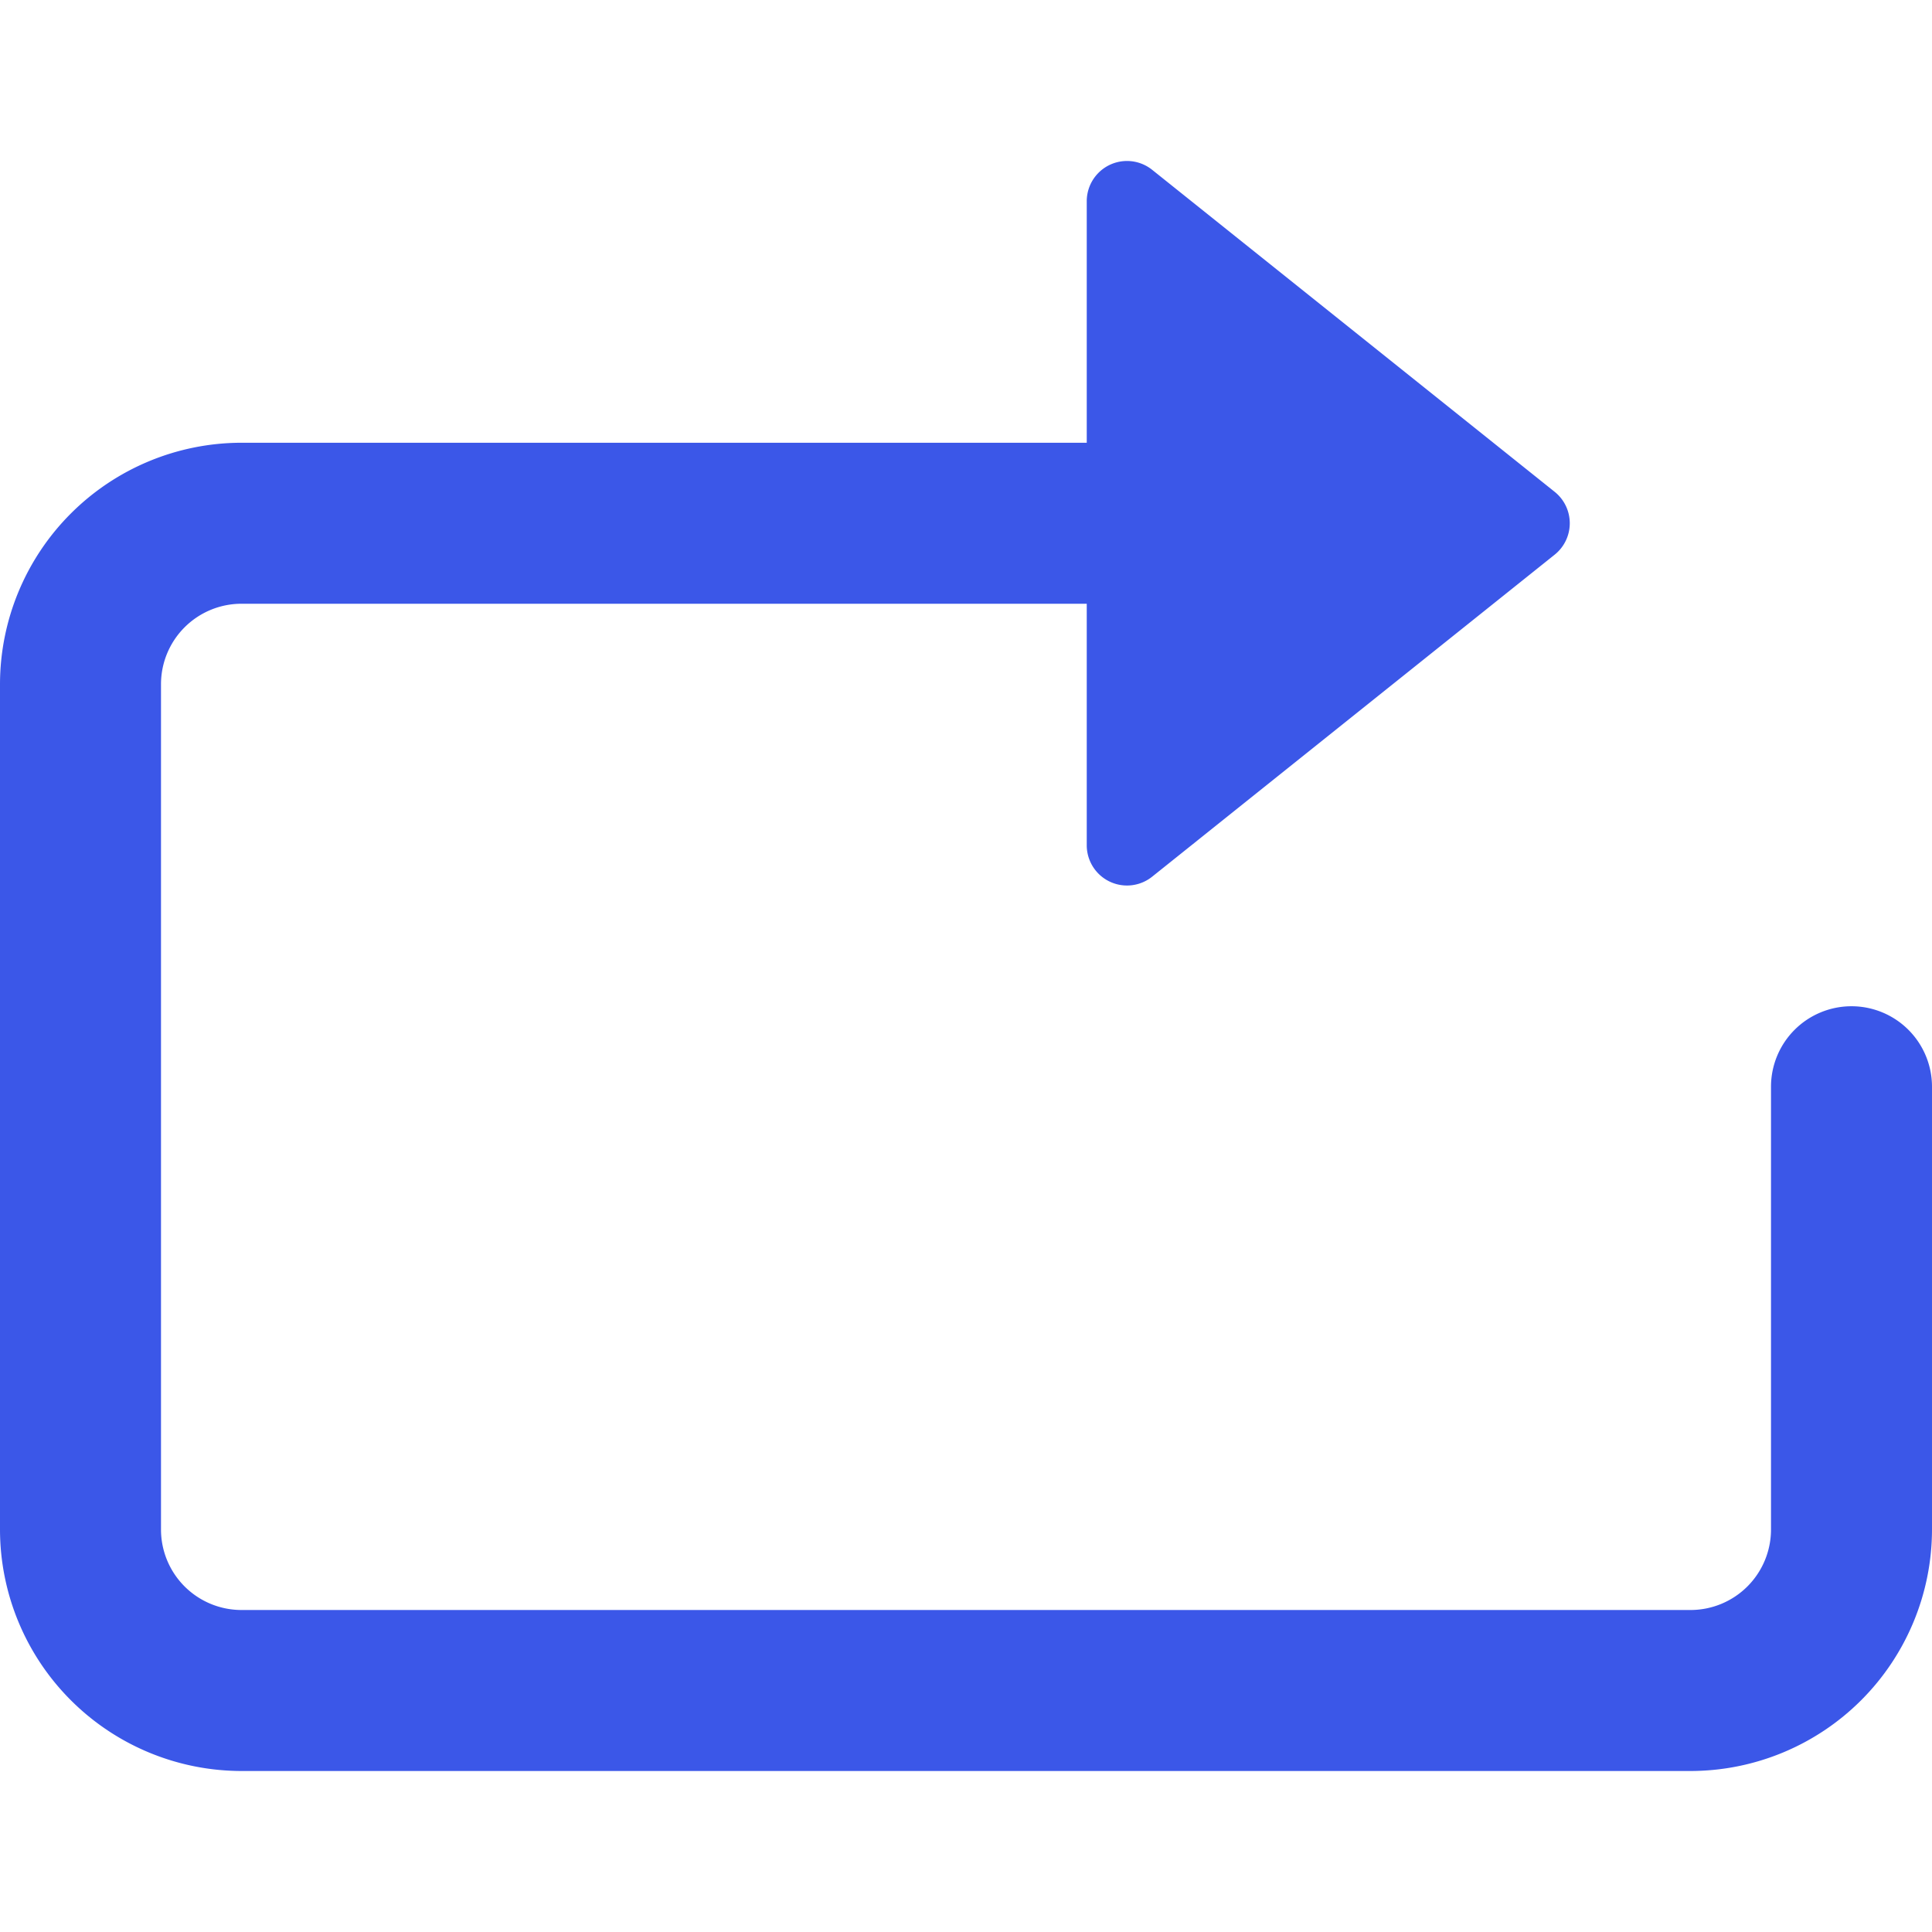 <svg xmlns="http://www.w3.org/2000/svg" height="48" width="48" viewBox="0 0 48 48"><title>exit right</title><g class="nc-icon-wrapper"><path d="M46,25a2,2,0,0,0-2,2V38a2,2,0,0,1-2,2H6a2,2,0,0,1-2-2V17a2,2,0,0,1,2-2H27v6a1,1,0,0,0,1.625.781l10-8a1,1,0,0,0,0-1.562l-10-8A1,1,0,0,0,27,5v6H6a6.006,6.006,0,0,0-6,6V38a6.006,6.006,0,0,0,6,6H42a6.006,6.006,0,0,0,6-6V27A2,2,0,0,0,46,25Z" fill="#3b57e8"></path></g></svg>
